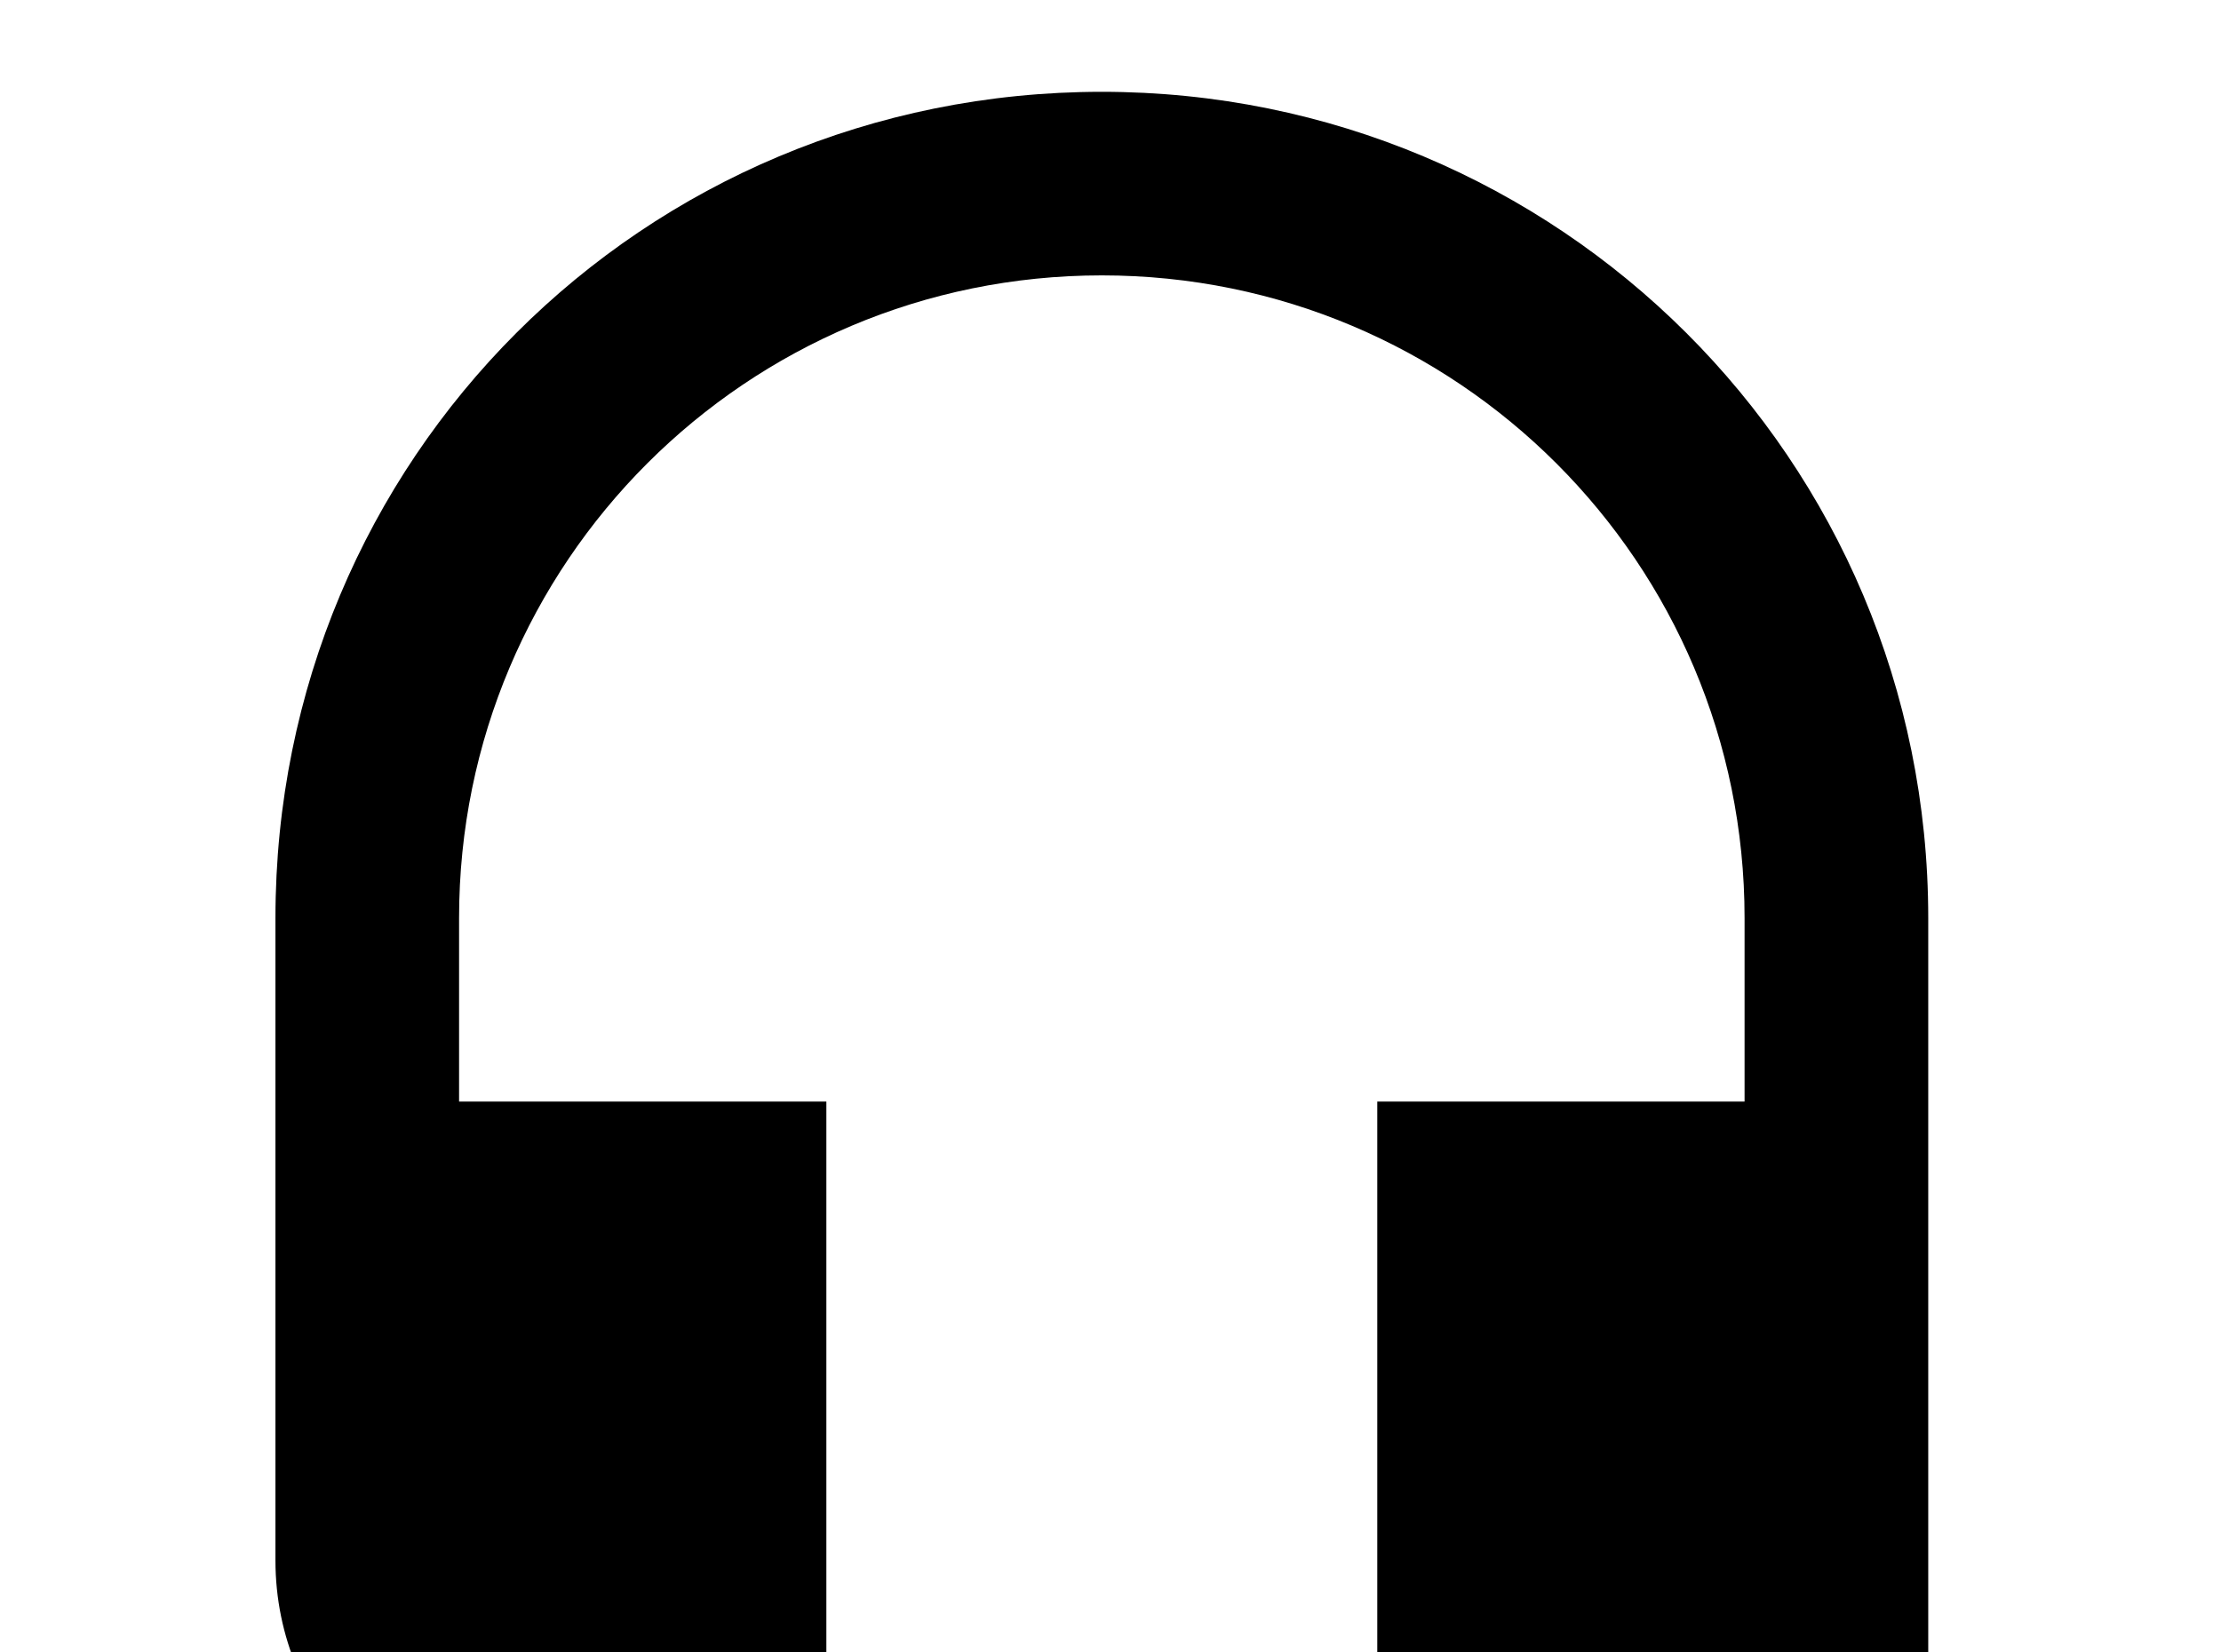 <!-- Generated by IcoMoon.io -->
<svg version="1.1" xmlns="http://www.w3.org/2000/svg" width="43" height="32" viewBox="0 0 43 32">
<title>headset</title>
<path d="M21.333 1.778c-8.889 0-16 7.111-16 16v12.444c0 2.951 2.382 5.333 5.333 5.333h5.333v-14.222h-7.111v-3.556c0-6.88 5.564-12.444 12.444-12.444s12.444 5.564 12.444 12.444v3.556h-7.111v14.222h7.111v1.778h-12.444v3.556h10.667c2.951 0 5.333-2.382 5.333-5.333v-17.778c0-8.889-7.164-16-16-16z"></path>
</svg>
